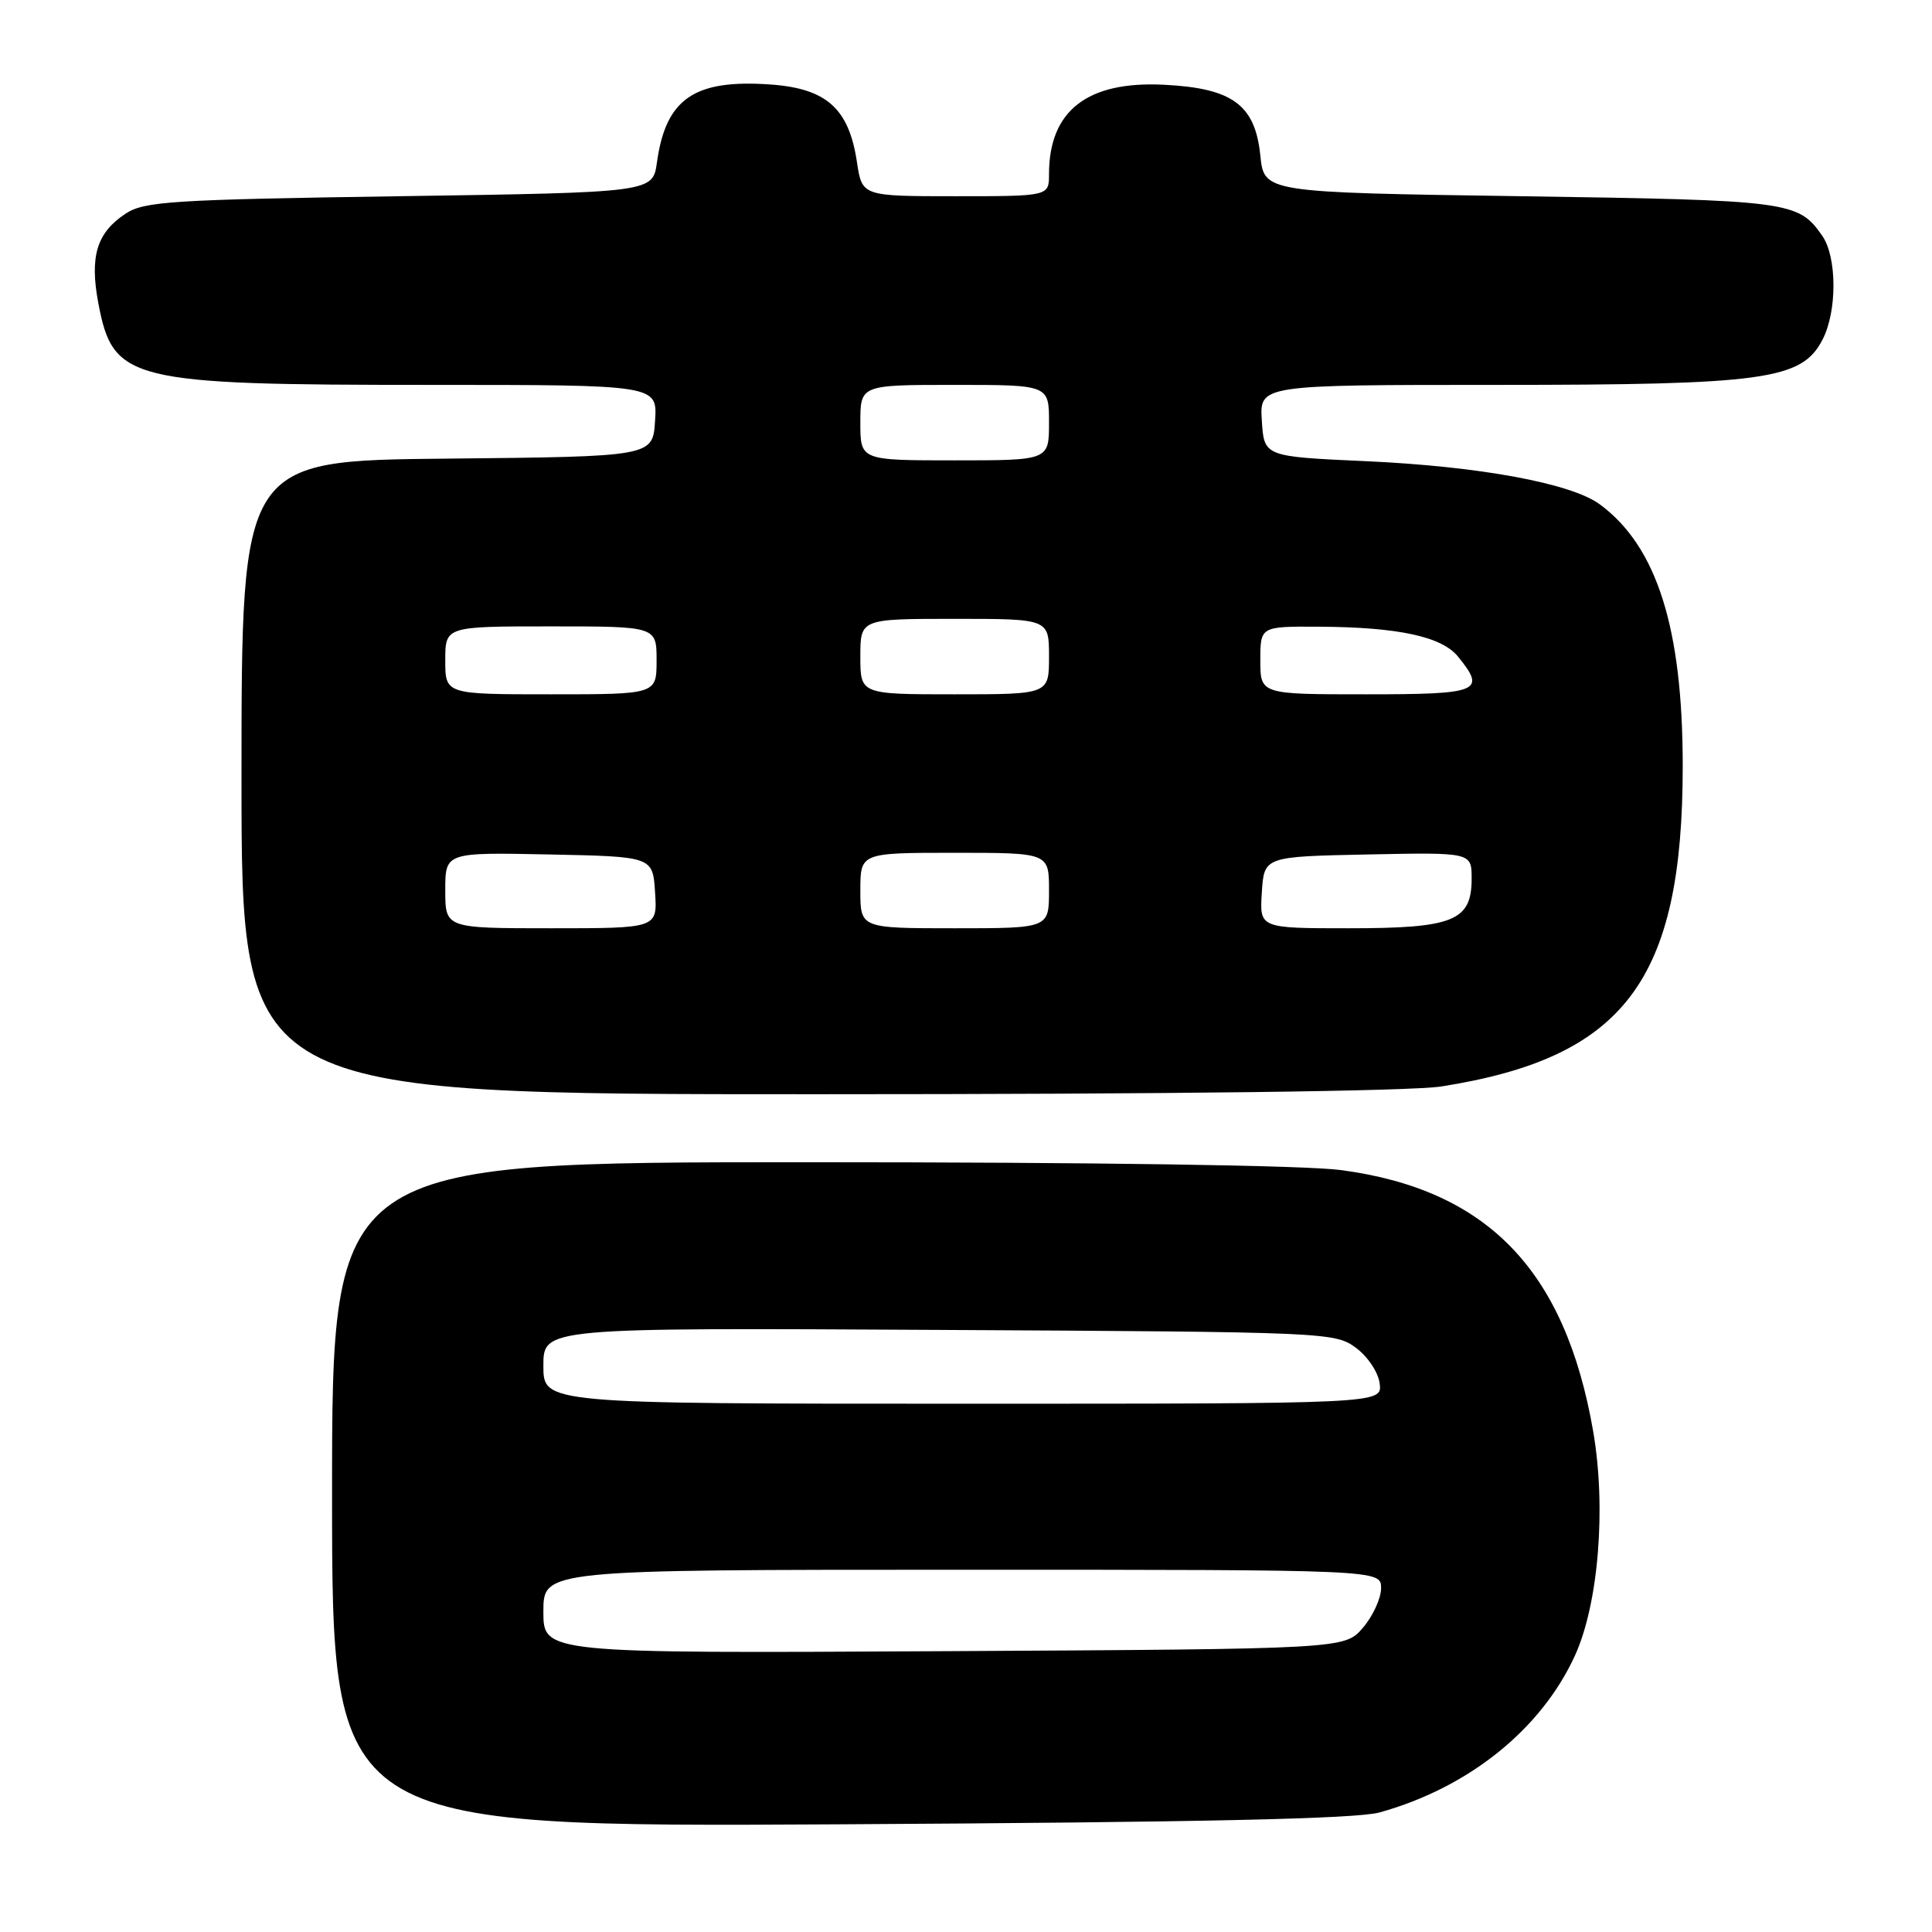 <?xml version="1.0" encoding="UTF-8" standalone="no"?>
<!DOCTYPE svg PUBLIC "-//W3C//DTD SVG 1.1//EN" "http://www.w3.org/Graphics/SVG/1.1/DTD/svg11.dtd" >
<svg xmlns="http://www.w3.org/2000/svg" xmlns:xlink="http://www.w3.org/1999/xlink" version="1.1" viewBox="0 0 256 256">
 <g >
 <path fill="currentColor"
d=" M 182.79 240.16 C 194.58 236.89 204.20 229.17 208.68 219.39 C 211.82 212.52 212.86 199.74 211.09 189.58 C 207.38 168.28 197.07 157.62 177.68 155.04 C 172.96 154.41 144.90 154.00 106.93 154.00 C 44.00 154.00 44.00 154.00 44.00 198.05 C 44.00 242.10 44.00 242.10 111.25 241.73 C 159.13 241.46 179.74 241.01 182.79 240.16 Z  M 191.00 143.96 C 215.27 140.13 222.97 129.91 222.97 101.50 C 222.97 83.22 219.55 72.42 212.00 66.84 C 208.22 64.04 196.04 61.79 181.00 61.11 C 167.50 60.50 167.50 60.50 167.20 55.75 C 166.89 51.00 166.89 51.00 198.26 51.00 C 233.85 51.00 238.75 50.32 241.49 45.01 C 243.45 41.24 243.42 34.05 241.45 31.23 C 238.25 26.66 237.20 26.53 201.50 26.00 C 167.50 25.50 167.50 25.50 167.00 20.60 C 166.31 13.88 163.31 11.68 154.22 11.23 C 144.07 10.72 139.00 14.67 139.00 23.07 C 139.00 26.00 139.00 26.00 126.61 26.00 C 114.23 26.00 114.23 26.00 113.55 21.48 C 112.49 14.39 109.54 11.74 102.15 11.20 C 92.01 10.47 88.23 13.05 87.05 21.50 C 86.50 25.50 86.50 25.50 52.95 26.00 C 22.83 26.45 19.13 26.68 16.66 28.30 C 12.82 30.82 11.86 33.97 13.03 40.18 C 14.99 50.50 17.04 51.00 57.10 51.00 C 87.11 51.00 87.11 51.00 86.80 55.75 C 86.50 60.50 86.50 60.50 59.25 60.77 C 32.00 61.03 32.00 61.03 32.00 103.02 C 32.00 145.00 32.00 145.00 108.25 144.99 C 155.44 144.99 186.98 144.59 191.00 143.96 Z  M 72.00 213.54 C 72.00 208.00 72.00 208.00 127.50 208.00 C 183.00 208.00 183.00 208.00 183.00 210.44 C 183.00 211.79 181.91 214.15 180.59 215.69 C 178.17 218.50 178.17 218.50 125.09 218.79 C 72.00 219.08 72.00 219.08 72.00 213.54 Z  M 72.00 180.97 C 72.00 175.93 72.00 175.93 124.43 176.22 C 175.89 176.49 176.91 176.54 179.68 178.60 C 181.26 179.78 182.64 181.86 182.82 183.35 C 183.13 186.00 183.13 186.00 127.57 186.00 C 72.00 186.00 72.00 186.00 72.00 180.97 Z  M 59.00 117.97 C 59.00 112.94 59.00 112.94 72.75 113.22 C 86.50 113.50 86.50 113.50 86.80 118.25 C 87.11 123.00 87.11 123.00 73.05 123.00 C 59.00 123.00 59.00 123.00 59.00 117.97 Z  M 114.00 118.00 C 114.00 113.00 114.00 113.00 126.50 113.00 C 139.00 113.00 139.00 113.00 139.00 118.00 C 139.00 123.00 139.00 123.00 126.50 123.00 C 114.00 123.00 114.00 123.00 114.00 118.00 Z  M 167.20 118.25 C 167.50 113.50 167.50 113.50 181.25 113.22 C 195.00 112.94 195.00 112.94 195.00 116.42 C 195.00 122.03 192.61 123.00 178.72 123.00 C 166.89 123.00 166.89 123.00 167.20 118.25 Z  M 59.00 87.50 C 59.00 83.00 59.00 83.00 73.00 83.00 C 87.00 83.00 87.00 83.00 87.00 87.50 C 87.00 92.00 87.00 92.00 73.00 92.00 C 59.00 92.00 59.00 92.00 59.00 87.50 Z  M 114.00 87.00 C 114.00 82.00 114.00 82.00 126.50 82.00 C 139.00 82.00 139.00 82.00 139.00 87.00 C 139.00 92.00 139.00 92.00 126.50 92.00 C 114.00 92.00 114.00 92.00 114.00 87.00 Z  M 167.00 87.50 C 167.00 83.00 167.00 83.00 174.75 83.04 C 185.28 83.10 191.05 84.34 193.21 87.02 C 196.96 91.64 196.07 92.00 181.00 92.00 C 167.00 92.00 167.00 92.00 167.00 87.50 Z  M 114.00 56.00 C 114.00 51.00 114.00 51.00 126.50 51.00 C 139.00 51.00 139.00 51.00 139.00 56.00 C 139.00 61.00 139.00 61.00 126.50 61.00 C 114.00 61.00 114.00 61.00 114.00 56.00 Z "/>
</g>
</svg>